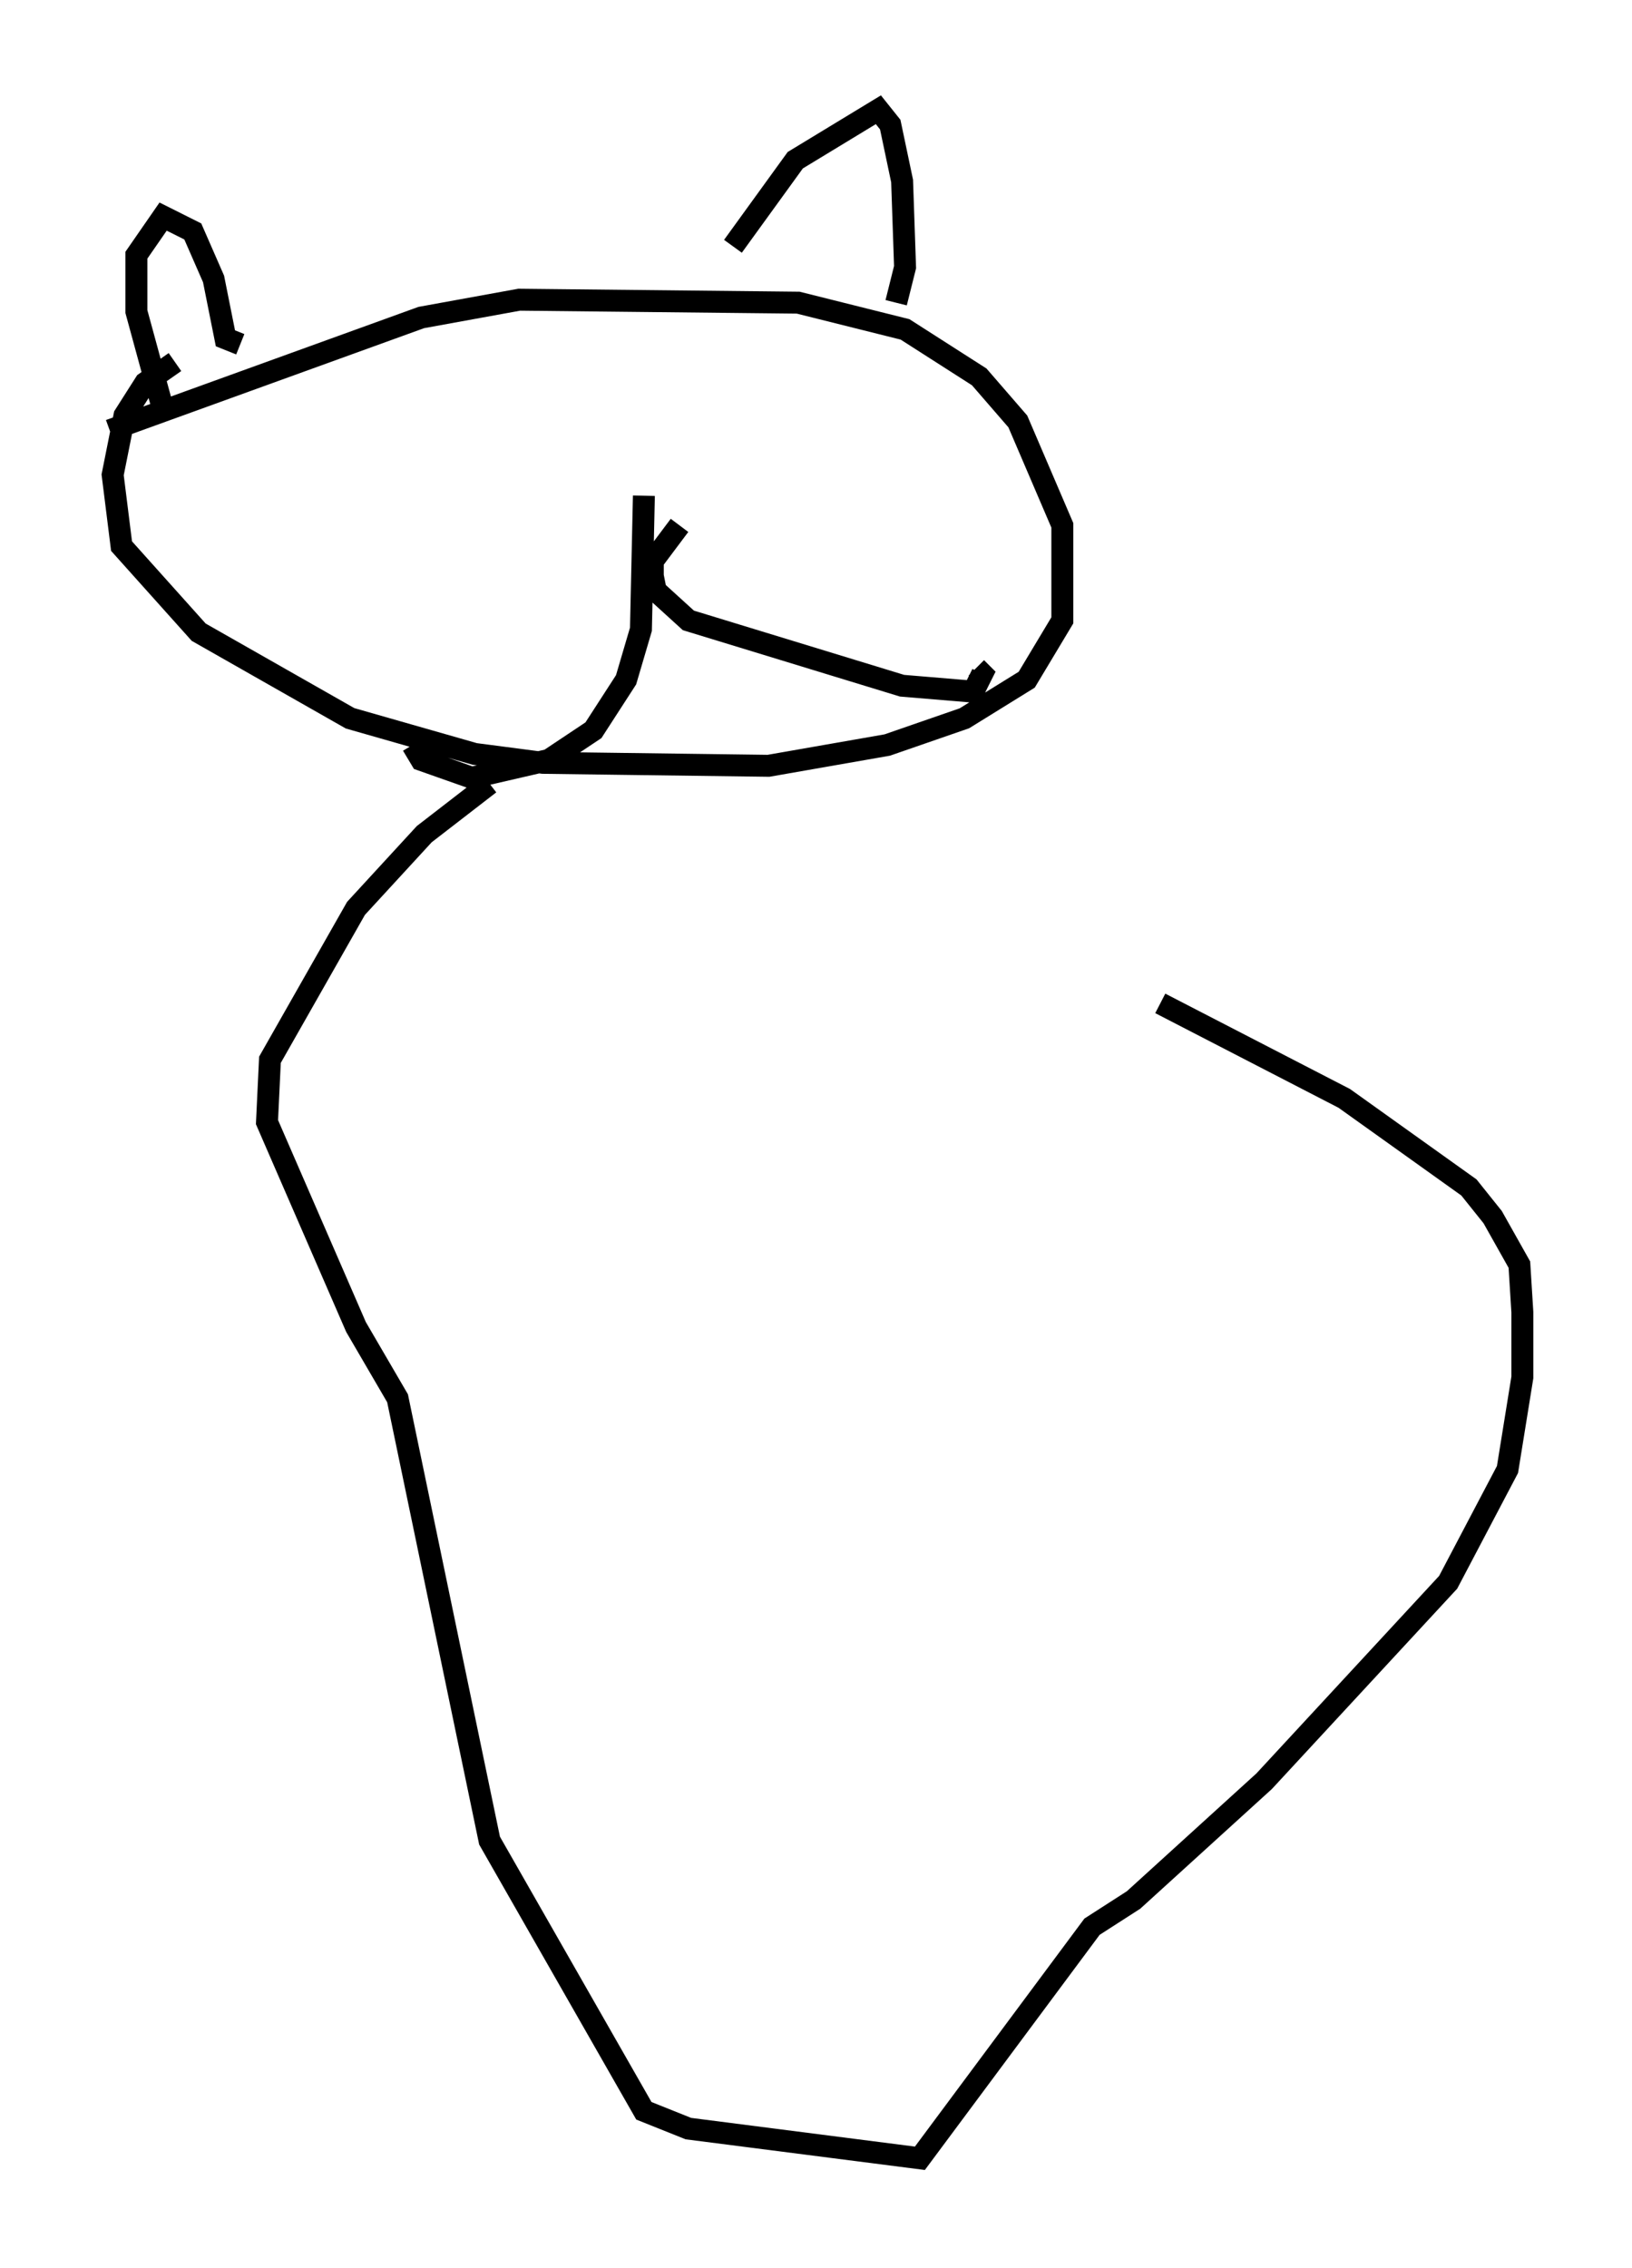 <?xml version="1.0" encoding="utf-8" ?>
<svg baseProfile="full" height="103.368" version="1.1" width="74.411" xmlns="http://www.w3.org/2000/svg" xmlns:ev="http://www.w3.org/2001/xml-events" xmlns:xlink="http://www.w3.org/1999/xlink"><defs /><rect fill="white" height="103.368" width="74.411" x="0" y="0" /><path d="M9.195, 13.931 m-0.541, 0.677 m-0.677, 1.894 l-1.353, 0.947 -0.947, 1.488 l-0.541, 2.706 0.406, 3.248 l3.518, 3.924 6.901, 3.924 l5.683, 1.624 3.112, 0.406 l10.284, 0.135 5.413, -0.947 l3.518, -1.218 2.842, -1.759 l1.624, -2.706 0.0, -4.33 l-2.03, -4.736 -1.759, -2.03 l-3.383, -2.165 -4.871, -1.218 l-12.72, -0.135 -4.465, 0.812 l-14.208, 5.142 m2.436, -0.947 l-1.218, -4.465 0.0, -2.571 l1.218, -1.759 1.353, 0.677 l0.947, 2.165 0.541, 2.706 l0.677, 0.271 m22.463, -4.465 l2.842, -3.924 3.789, -2.3 l0.541, 0.677 0.541, 2.571 l0.135, 3.924 -0.406, 1.624 m-11.502, 8.796 l-0.135, 6.089 -0.677, 2.3 l-1.488, 2.3 -2.03, 1.353 l-3.518, 0.812 -2.3, -0.812 l-0.406, -0.677 m12.178, -10.013 l-1.218, 1.624 0.0, 0.677 l0.135, 0.677 1.488, 1.353 l9.743, 2.977 3.248, 0.271 l0.406, -0.812 -0.271, -0.271 m-22.192, 5.277 l-2.977, 2.3 -3.112, 3.383 l-3.924, 6.901 -0.135, 2.842 l4.059, 9.337 1.894, 3.248 l4.195, 20.162 7.036, 12.314 l2.03, 0.812 10.555, 1.353 l7.848, -10.555 1.894, -1.218 l5.954, -5.413 8.39, -9.066 l2.706, -5.142 0.677, -4.195 l0.0, -2.977 -0.135, -2.165 l-1.218, -2.165 -1.083, -1.353 l-5.683, -4.059 -8.39, -4.33 " fill="none" stroke="black" stroke-width="1" /></svg>